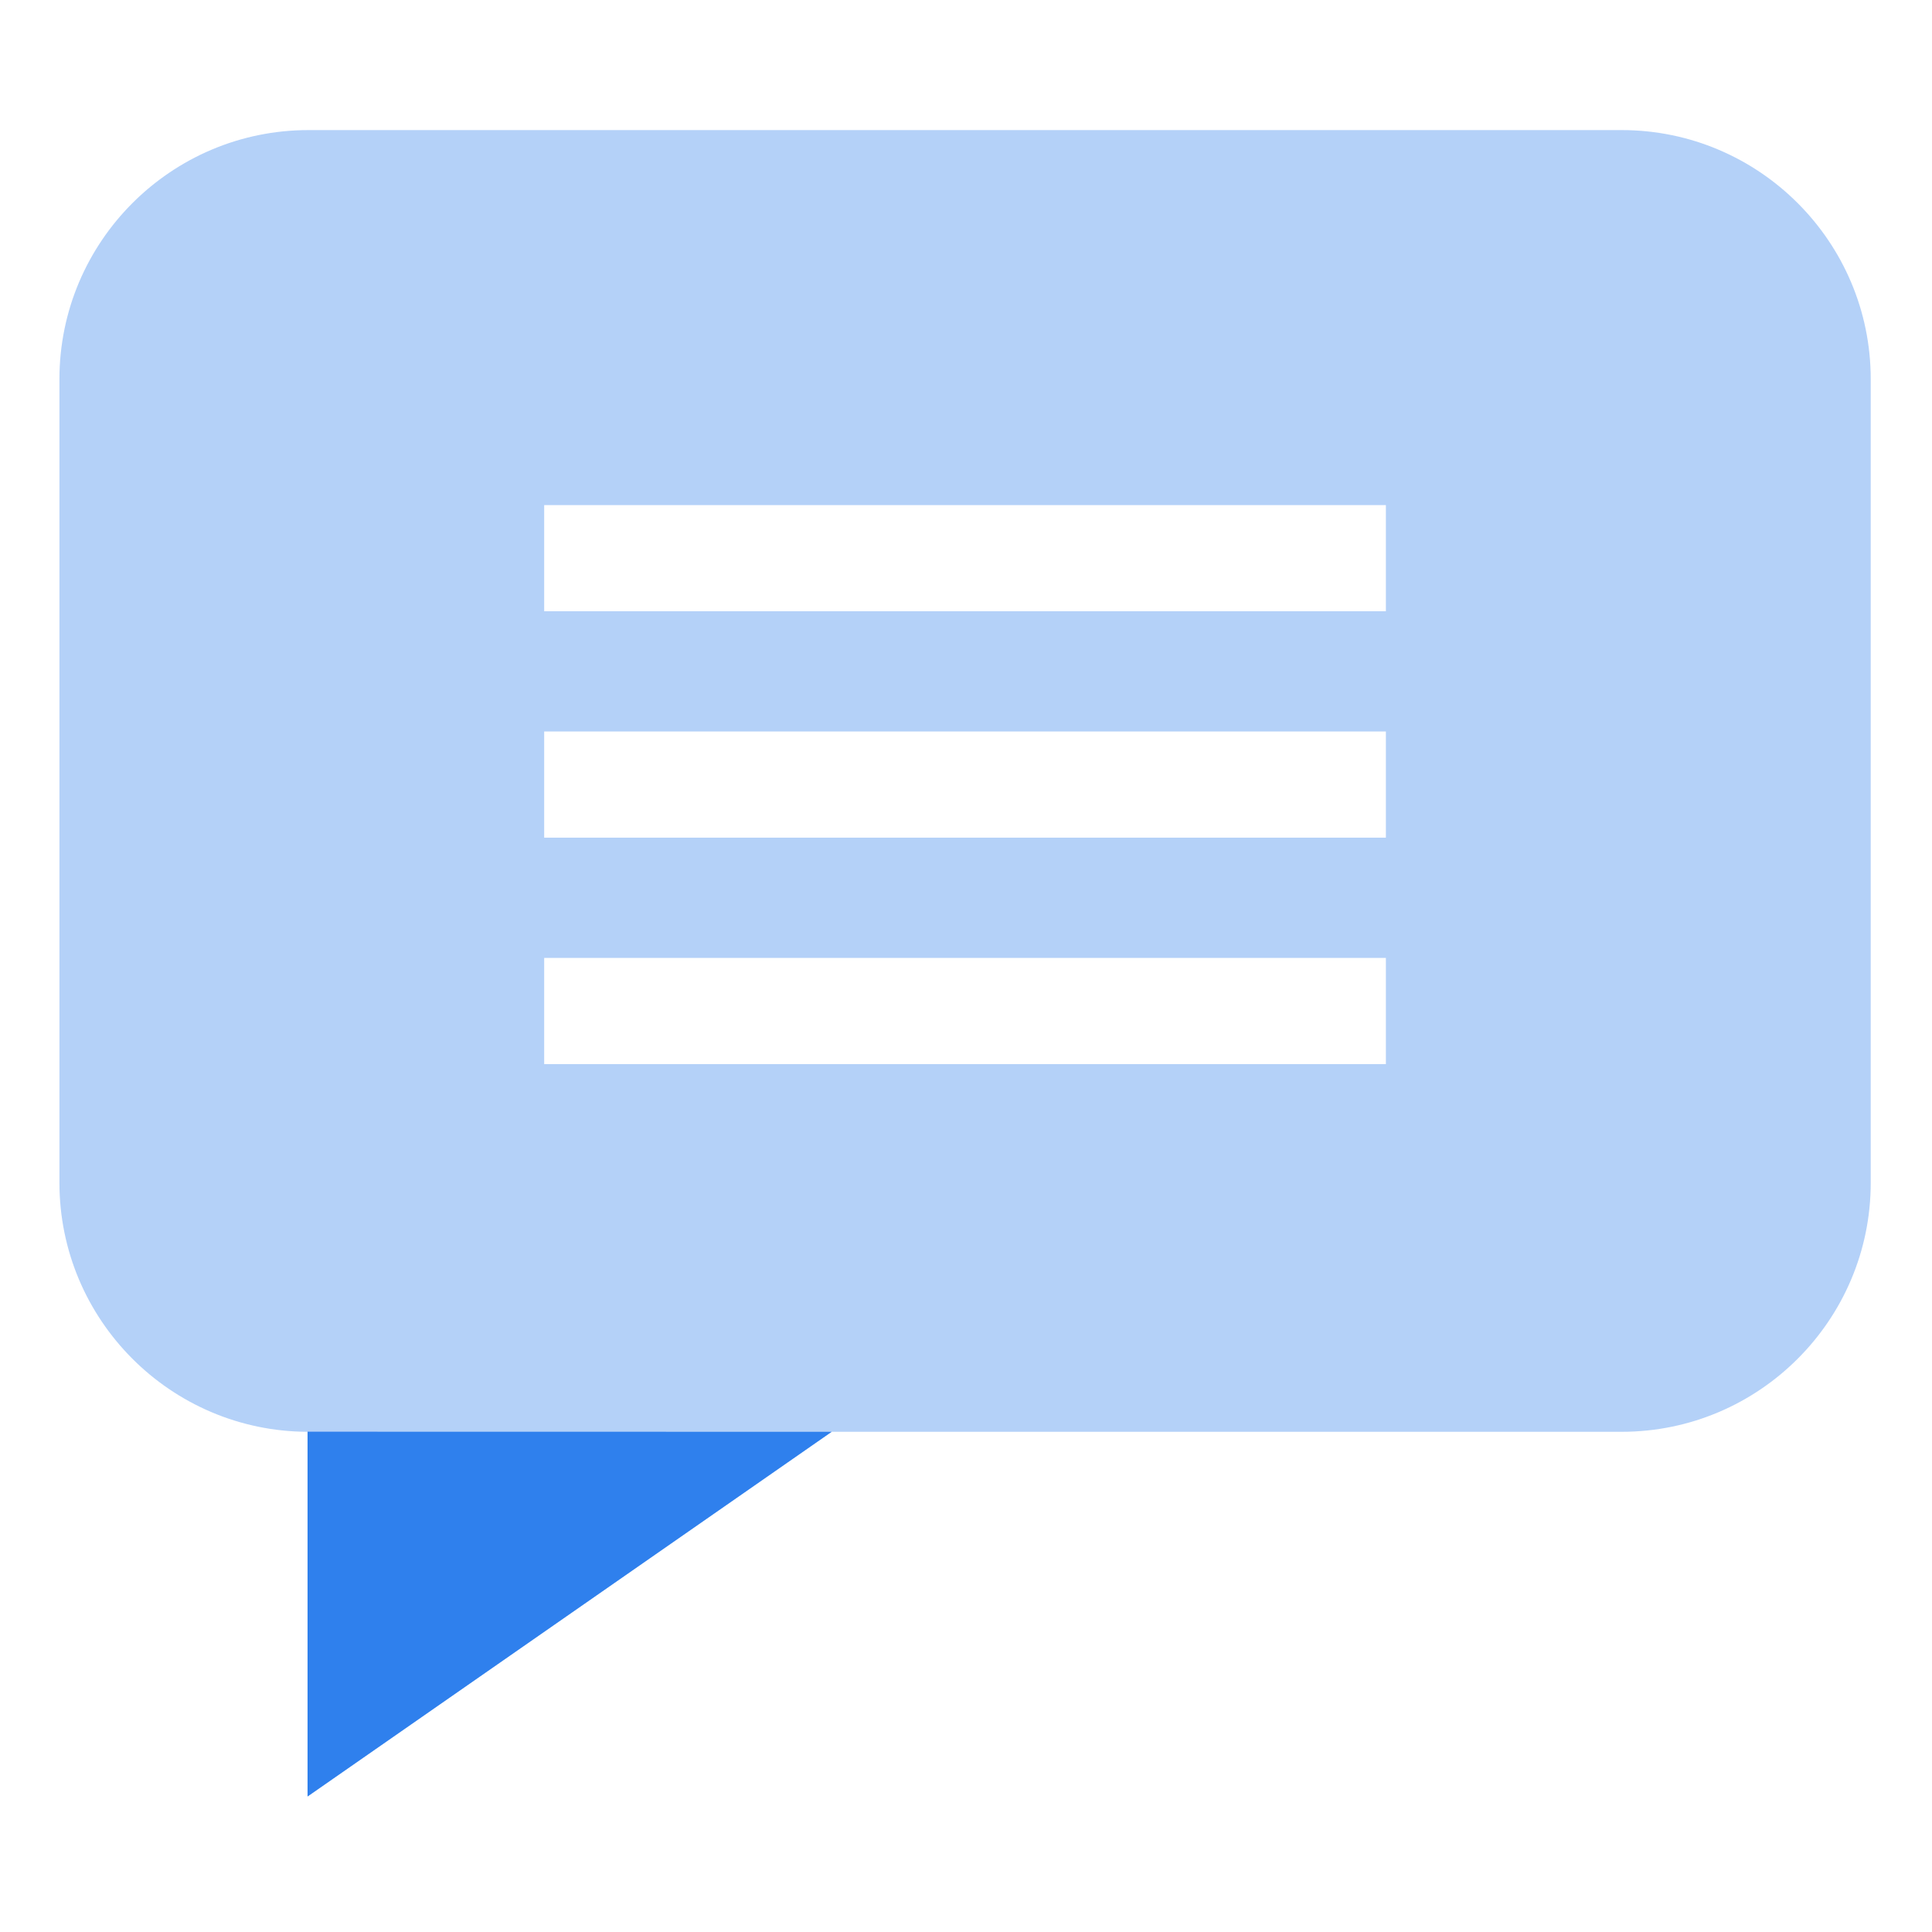 <svg width="21" height="21" viewBox="0 0 21 21" fill="none" xmlns="http://www.w3.org/2000/svg">
<path opacity="0.6" d="M17.627 1.414H3.353C1.86 1.414 0.646 2.628 0.646 4.121V12.856C0.646 14.346 1.855 15.558 3.343 15.563V19.527L9.04 15.563H17.627C19.119 15.563 20.334 14.349 20.334 12.856V4.121C20.334 2.628 19.119 1.414 17.627 1.414ZM15.064 11.566H5.915V10.412H15.064V11.566ZM15.064 9.105H5.915V7.951H15.064V9.105ZM15.064 6.644H5.915V5.49H15.064V6.644Z" fill="#82B3F4"/>
<path d="M3.343 19.527V15.562L9.04 15.563L3.343 19.527Z" fill="#2F80ED"/>
</svg>
